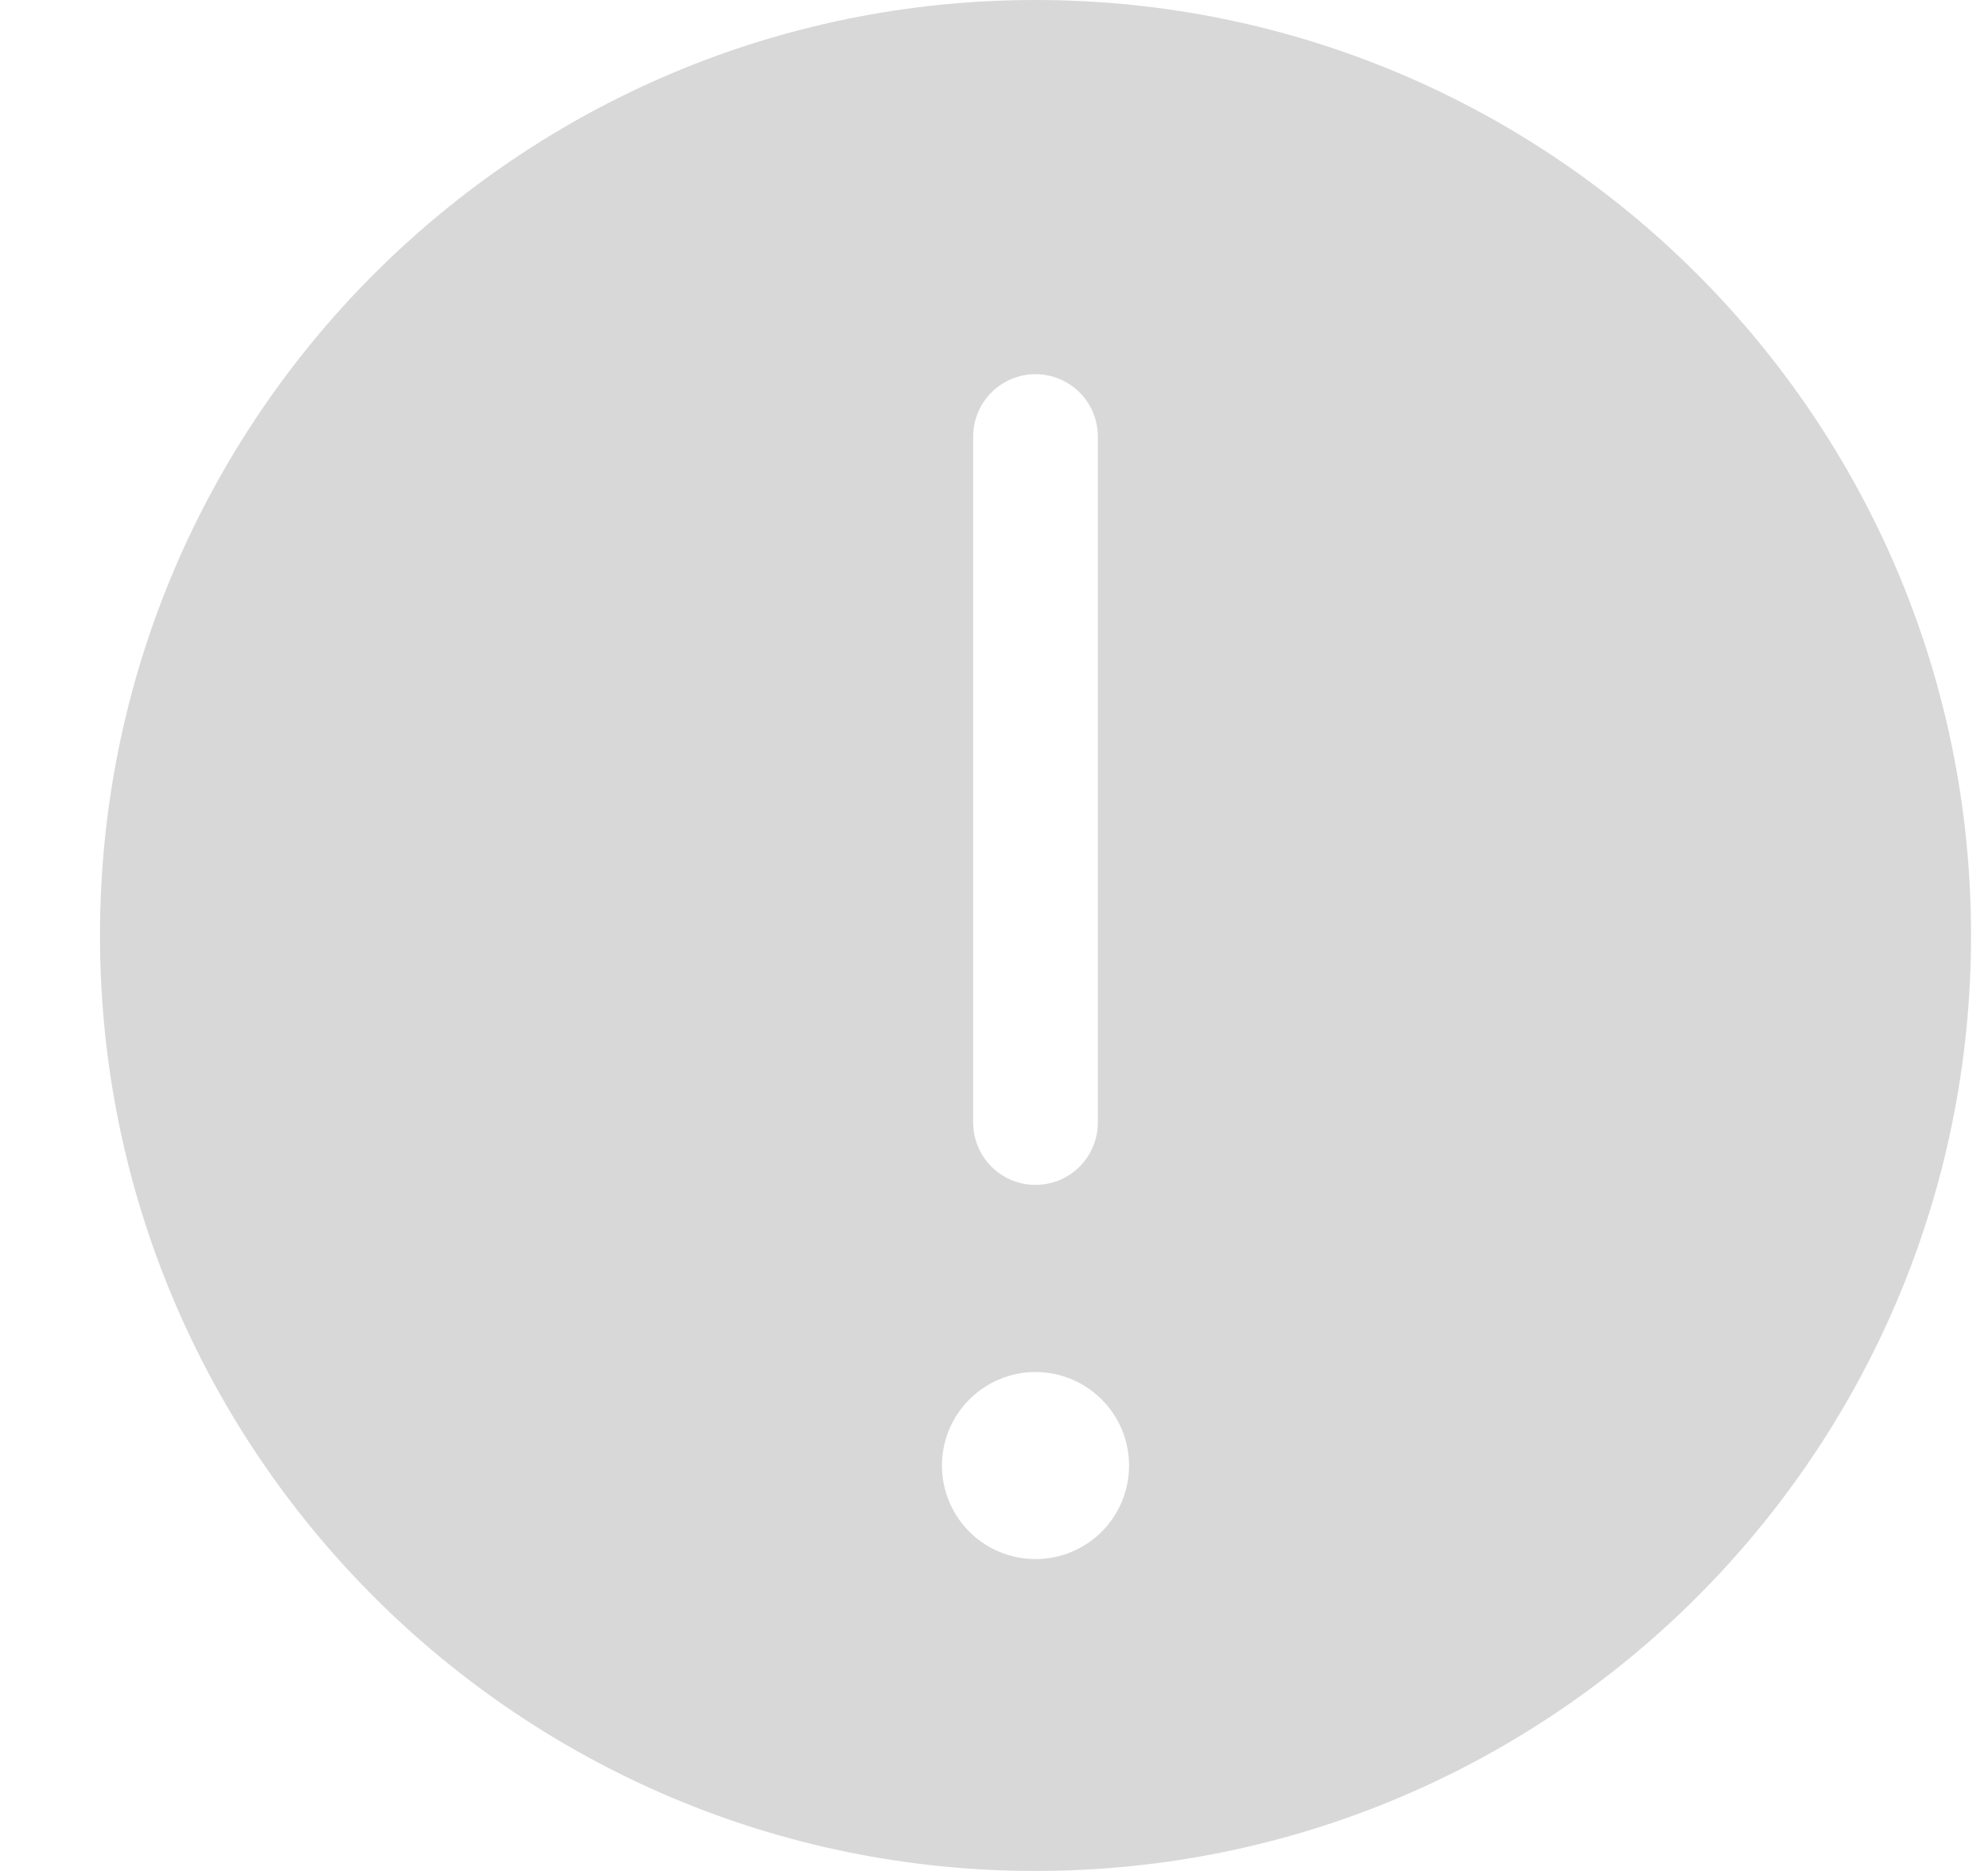 <svg width="17" height="16" viewBox="0 0 17 16" fill="none" xmlns="http://www.w3.org/2000/svg">
<path d="M8.855 16C4.437 16 0.855 12.418 0.855 8C0.855 3.582 4.437 0 8.855 0C13.273 0 16.855 3.582 16.855 8C16.855 12.418 13.273 16 8.855 16ZM8.322 3.733V9.6C8.322 9.741 8.378 9.877 8.478 9.977C8.578 10.077 8.714 10.133 8.855 10.133C8.996 10.133 9.132 10.077 9.232 9.977C9.332 9.877 9.388 9.741 9.388 9.6V3.733C9.388 3.592 9.332 3.456 9.232 3.356C9.132 3.256 8.996 3.2 8.855 3.2C8.714 3.2 8.578 3.256 8.478 3.356C8.378 3.456 8.322 3.592 8.322 3.733ZM8.055 12.533C8.055 12.745 8.139 12.949 8.289 13.099C8.439 13.249 8.643 13.333 8.855 13.333C9.067 13.333 9.271 13.249 9.421 13.099C9.571 12.949 9.655 12.745 9.655 12.533C9.655 12.321 9.571 12.118 9.421 11.968C9.271 11.818 9.067 11.733 8.855 11.733C8.643 11.733 8.439 11.818 8.289 11.968C8.139 12.118 8.055 12.321 8.055 12.533Z" fill="#D8D8D8"/>
</svg>
